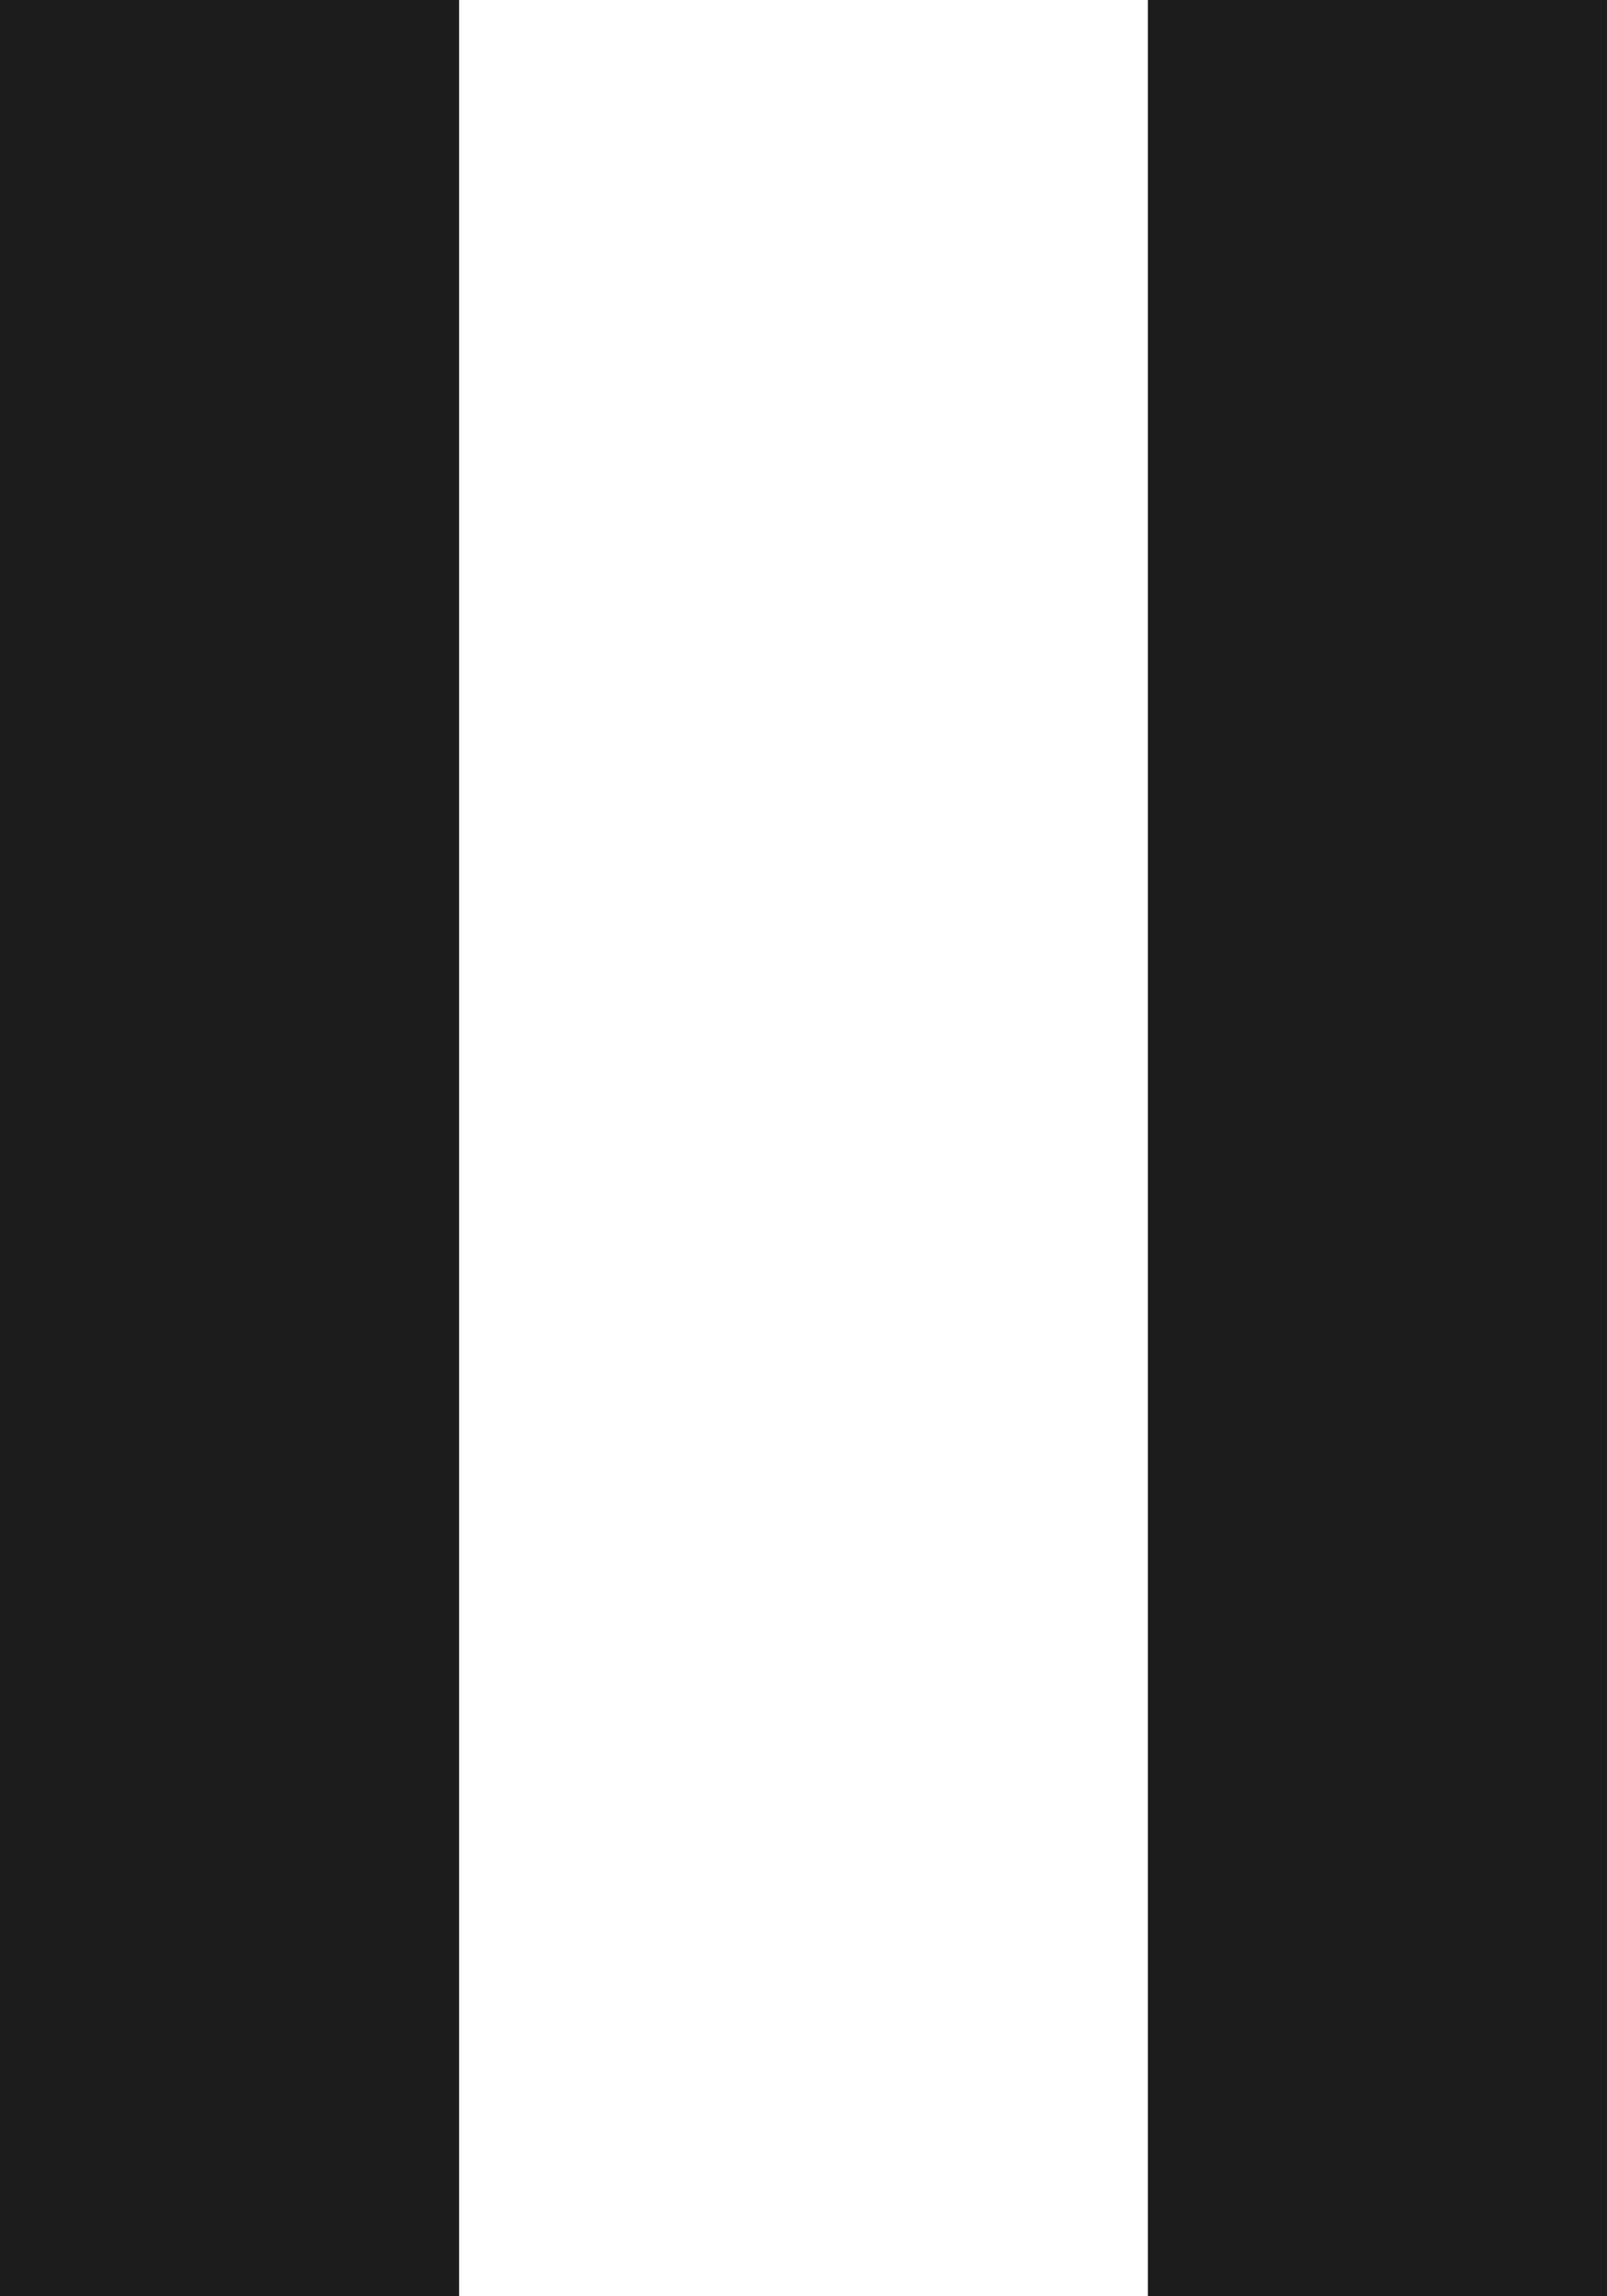 <svg xmlns="http://www.w3.org/2000/svg" width="14" height="20" viewBox="0 0 14 20">
  <path fill="#1D1D1D" fill-rule="evenodd" d="M23,20 L27,20 L27,40 L23,40 L23,20 Z M33,20 L37,20 L37,40 L33,40 L33,20 Z" transform="translate(-23 -20)"/>
</svg>
